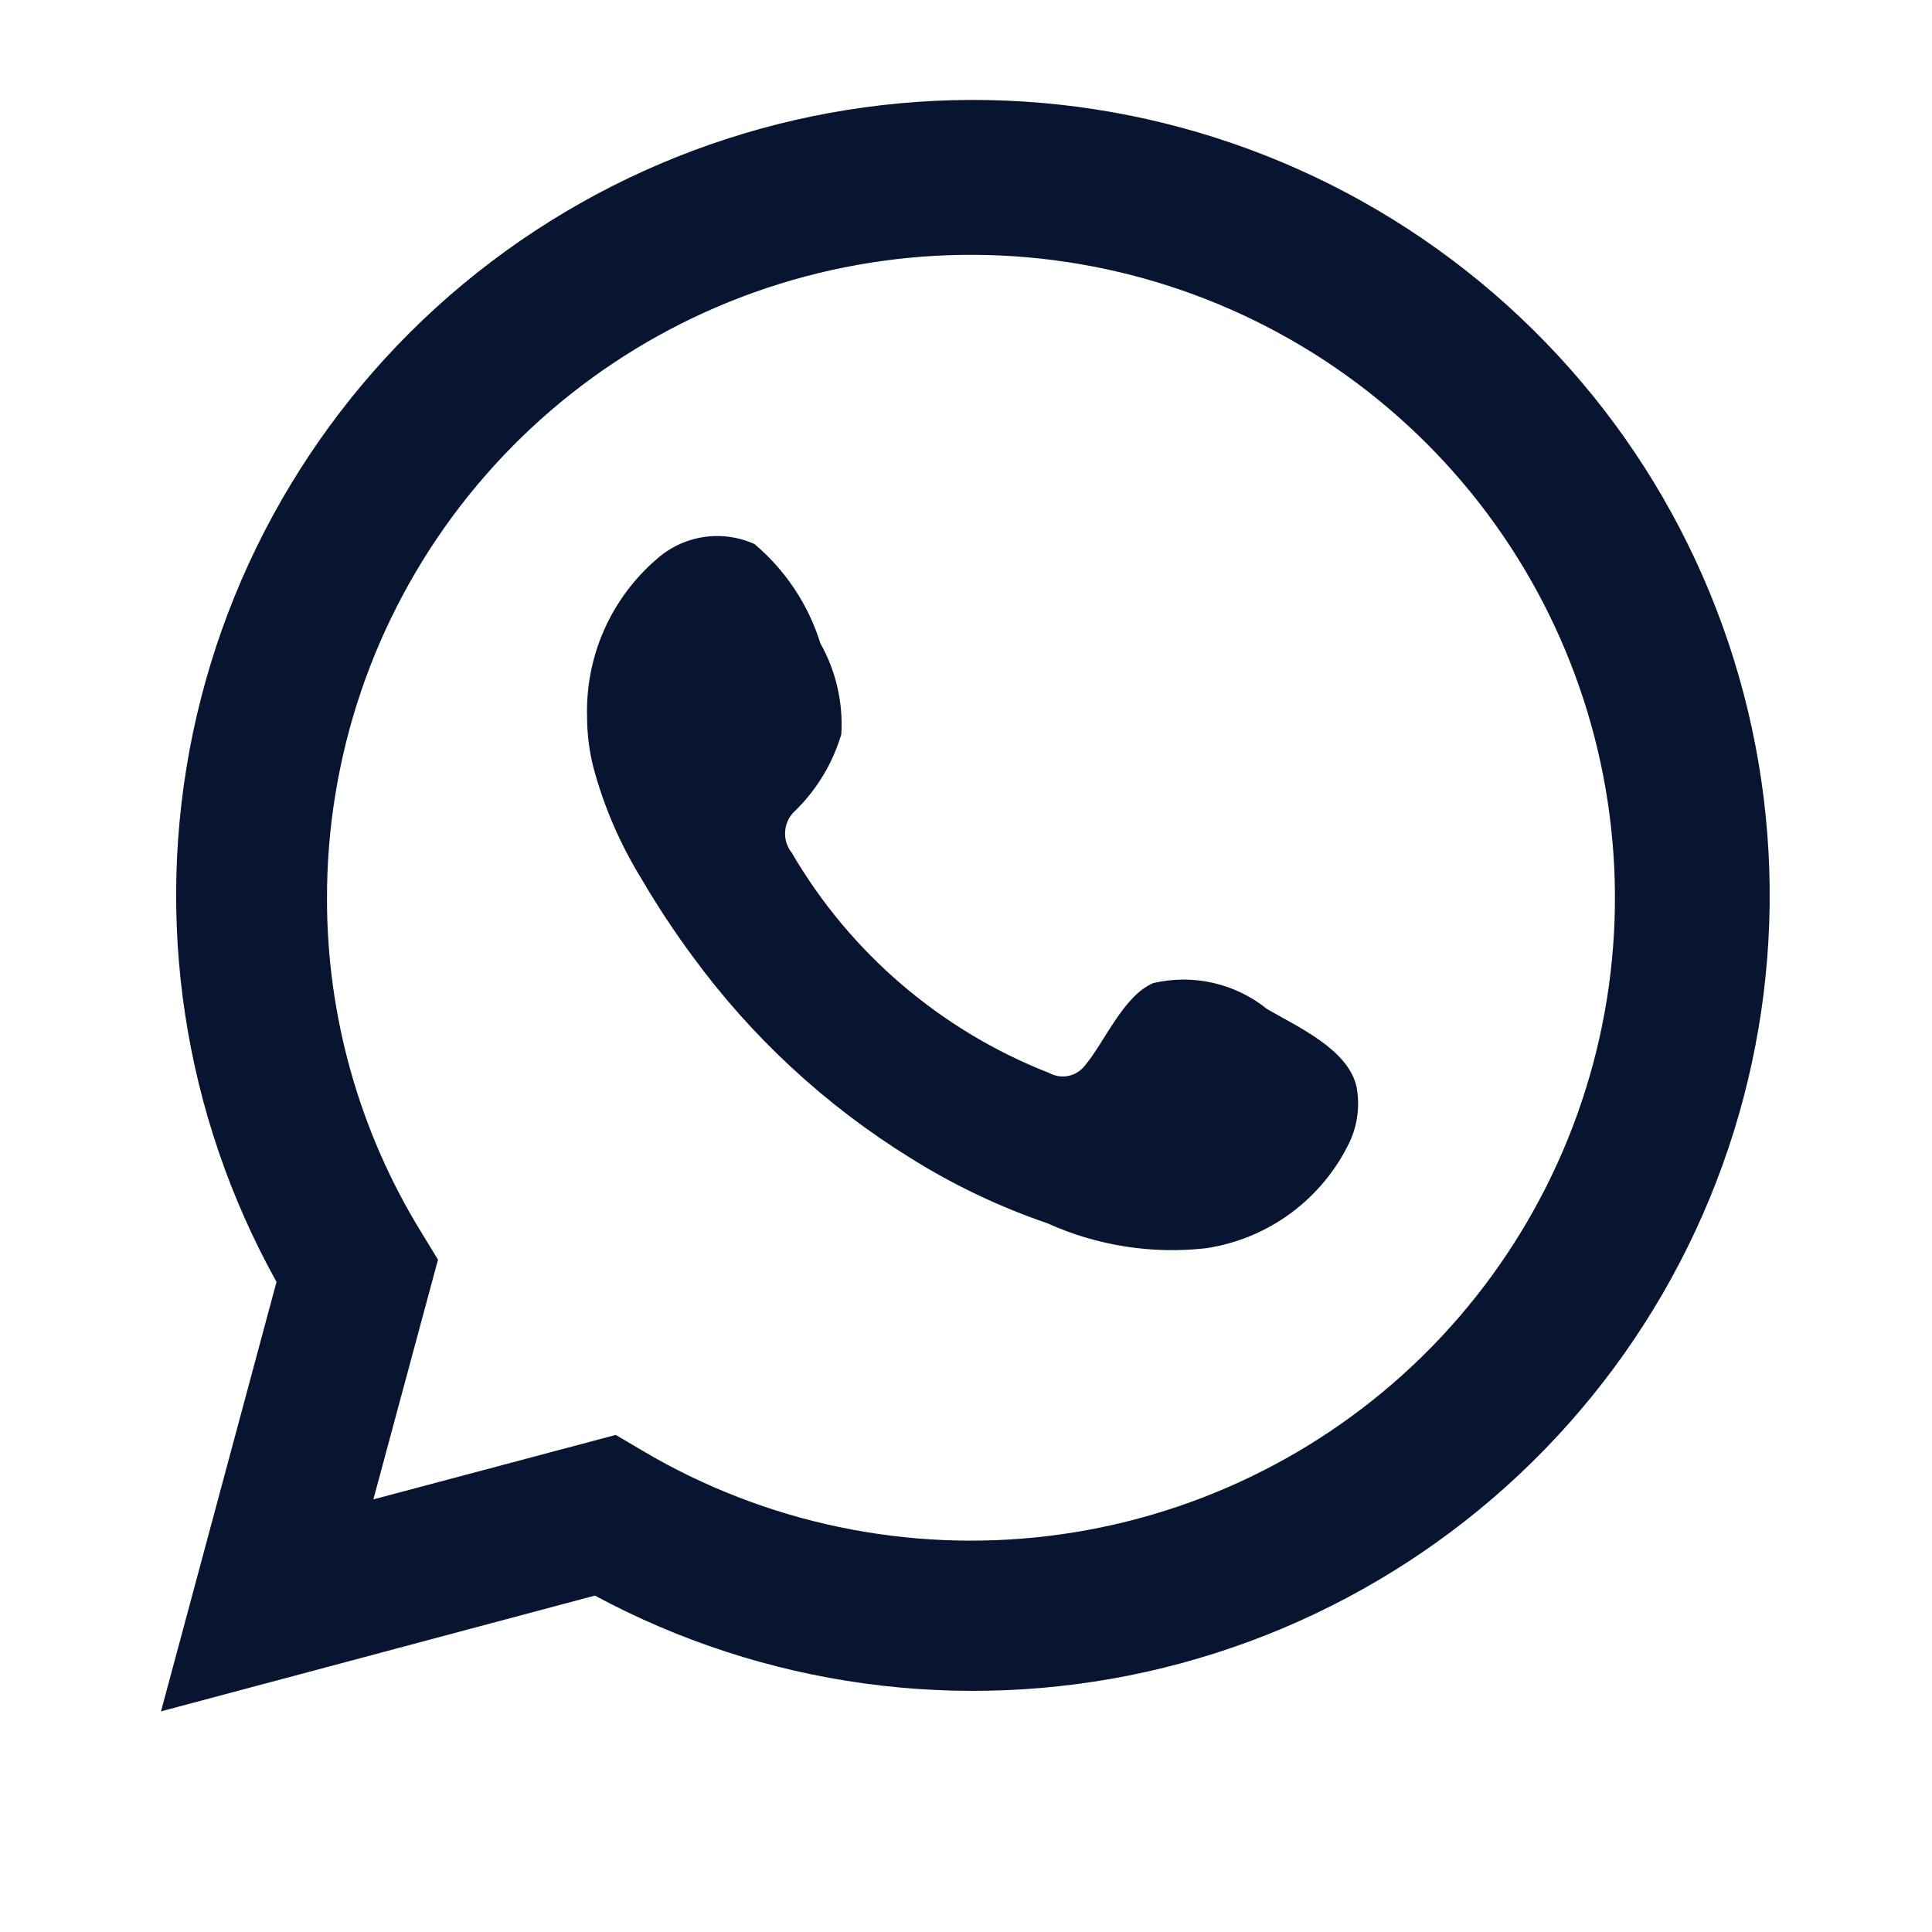 <svg width="24" height="24" viewBox="0 0 24 24" fill="none" xmlns="http://www.w3.org/2000/svg">
<path d="M2 21.259L3.435 15.924C2.278 13.846 1.91 11.42 2.399 9.093C2.889 6.766 4.202 4.693 6.099 3.254C7.996 1.816 10.349 1.109 12.726 1.262C15.103 1.416 17.344 2.42 19.039 4.091C20.735 5.761 21.769 7.986 21.954 10.357C22.139 12.728 21.461 15.086 20.045 16.998C18.629 18.91 16.569 20.248 14.245 20.767C11.92 21.285 9.486 20.95 7.39 19.821L2 21.259ZM7.649 17.825L7.983 18.022C9.501 18.921 11.275 19.293 13.028 19.08C14.78 18.867 16.413 18.081 17.672 16.845C18.93 15.609 19.744 13.992 19.986 12.247C20.228 10.501 19.884 8.724 19.009 7.193C18.134 5.663 16.776 4.464 15.148 3.784C13.519 3.104 11.711 2.981 10.005 3.434C8.299 3.887 6.791 4.891 5.716 6.289C4.641 7.687 4.059 9.401 4.062 11.164C4.061 12.625 4.465 14.058 5.231 15.304L5.441 15.648L4.638 18.626L7.649 17.825Z" fill="#071530"/>
<path fill-rule="evenodd" clip-rule="evenodd" d="M15.739 12.534C15.544 12.377 15.315 12.266 15.07 12.21C14.826 12.154 14.571 12.155 14.327 12.212C13.96 12.365 13.723 12.94 13.485 13.227C13.435 13.296 13.362 13.345 13.278 13.364C13.195 13.382 13.108 13.37 13.033 13.329C11.689 12.803 10.562 11.839 9.836 10.594C9.774 10.516 9.744 10.417 9.754 10.318C9.763 10.219 9.811 10.128 9.887 10.063C10.151 9.802 10.345 9.478 10.451 9.122C10.475 8.728 10.385 8.337 10.192 7.994C10.042 7.512 9.758 7.084 9.372 6.758C9.174 6.669 8.953 6.639 8.738 6.672C8.522 6.705 8.321 6.8 8.158 6.945C7.875 7.188 7.651 7.492 7.501 7.833C7.351 8.175 7.281 8.546 7.293 8.919C7.294 9.128 7.321 9.336 7.373 9.539C7.504 10.026 7.706 10.492 7.971 10.921C8.163 11.249 8.373 11.568 8.599 11.874C9.333 12.88 10.256 13.734 11.316 14.389C11.848 14.722 12.417 14.993 13.011 15.196C13.628 15.475 14.309 15.582 14.982 15.506C15.366 15.448 15.729 15.297 16.041 15.066C16.352 14.835 16.602 14.531 16.768 14.181C16.865 13.969 16.895 13.733 16.852 13.504C16.751 13.036 16.124 12.759 15.739 12.534Z" fill="#071530"/>
</svg>
